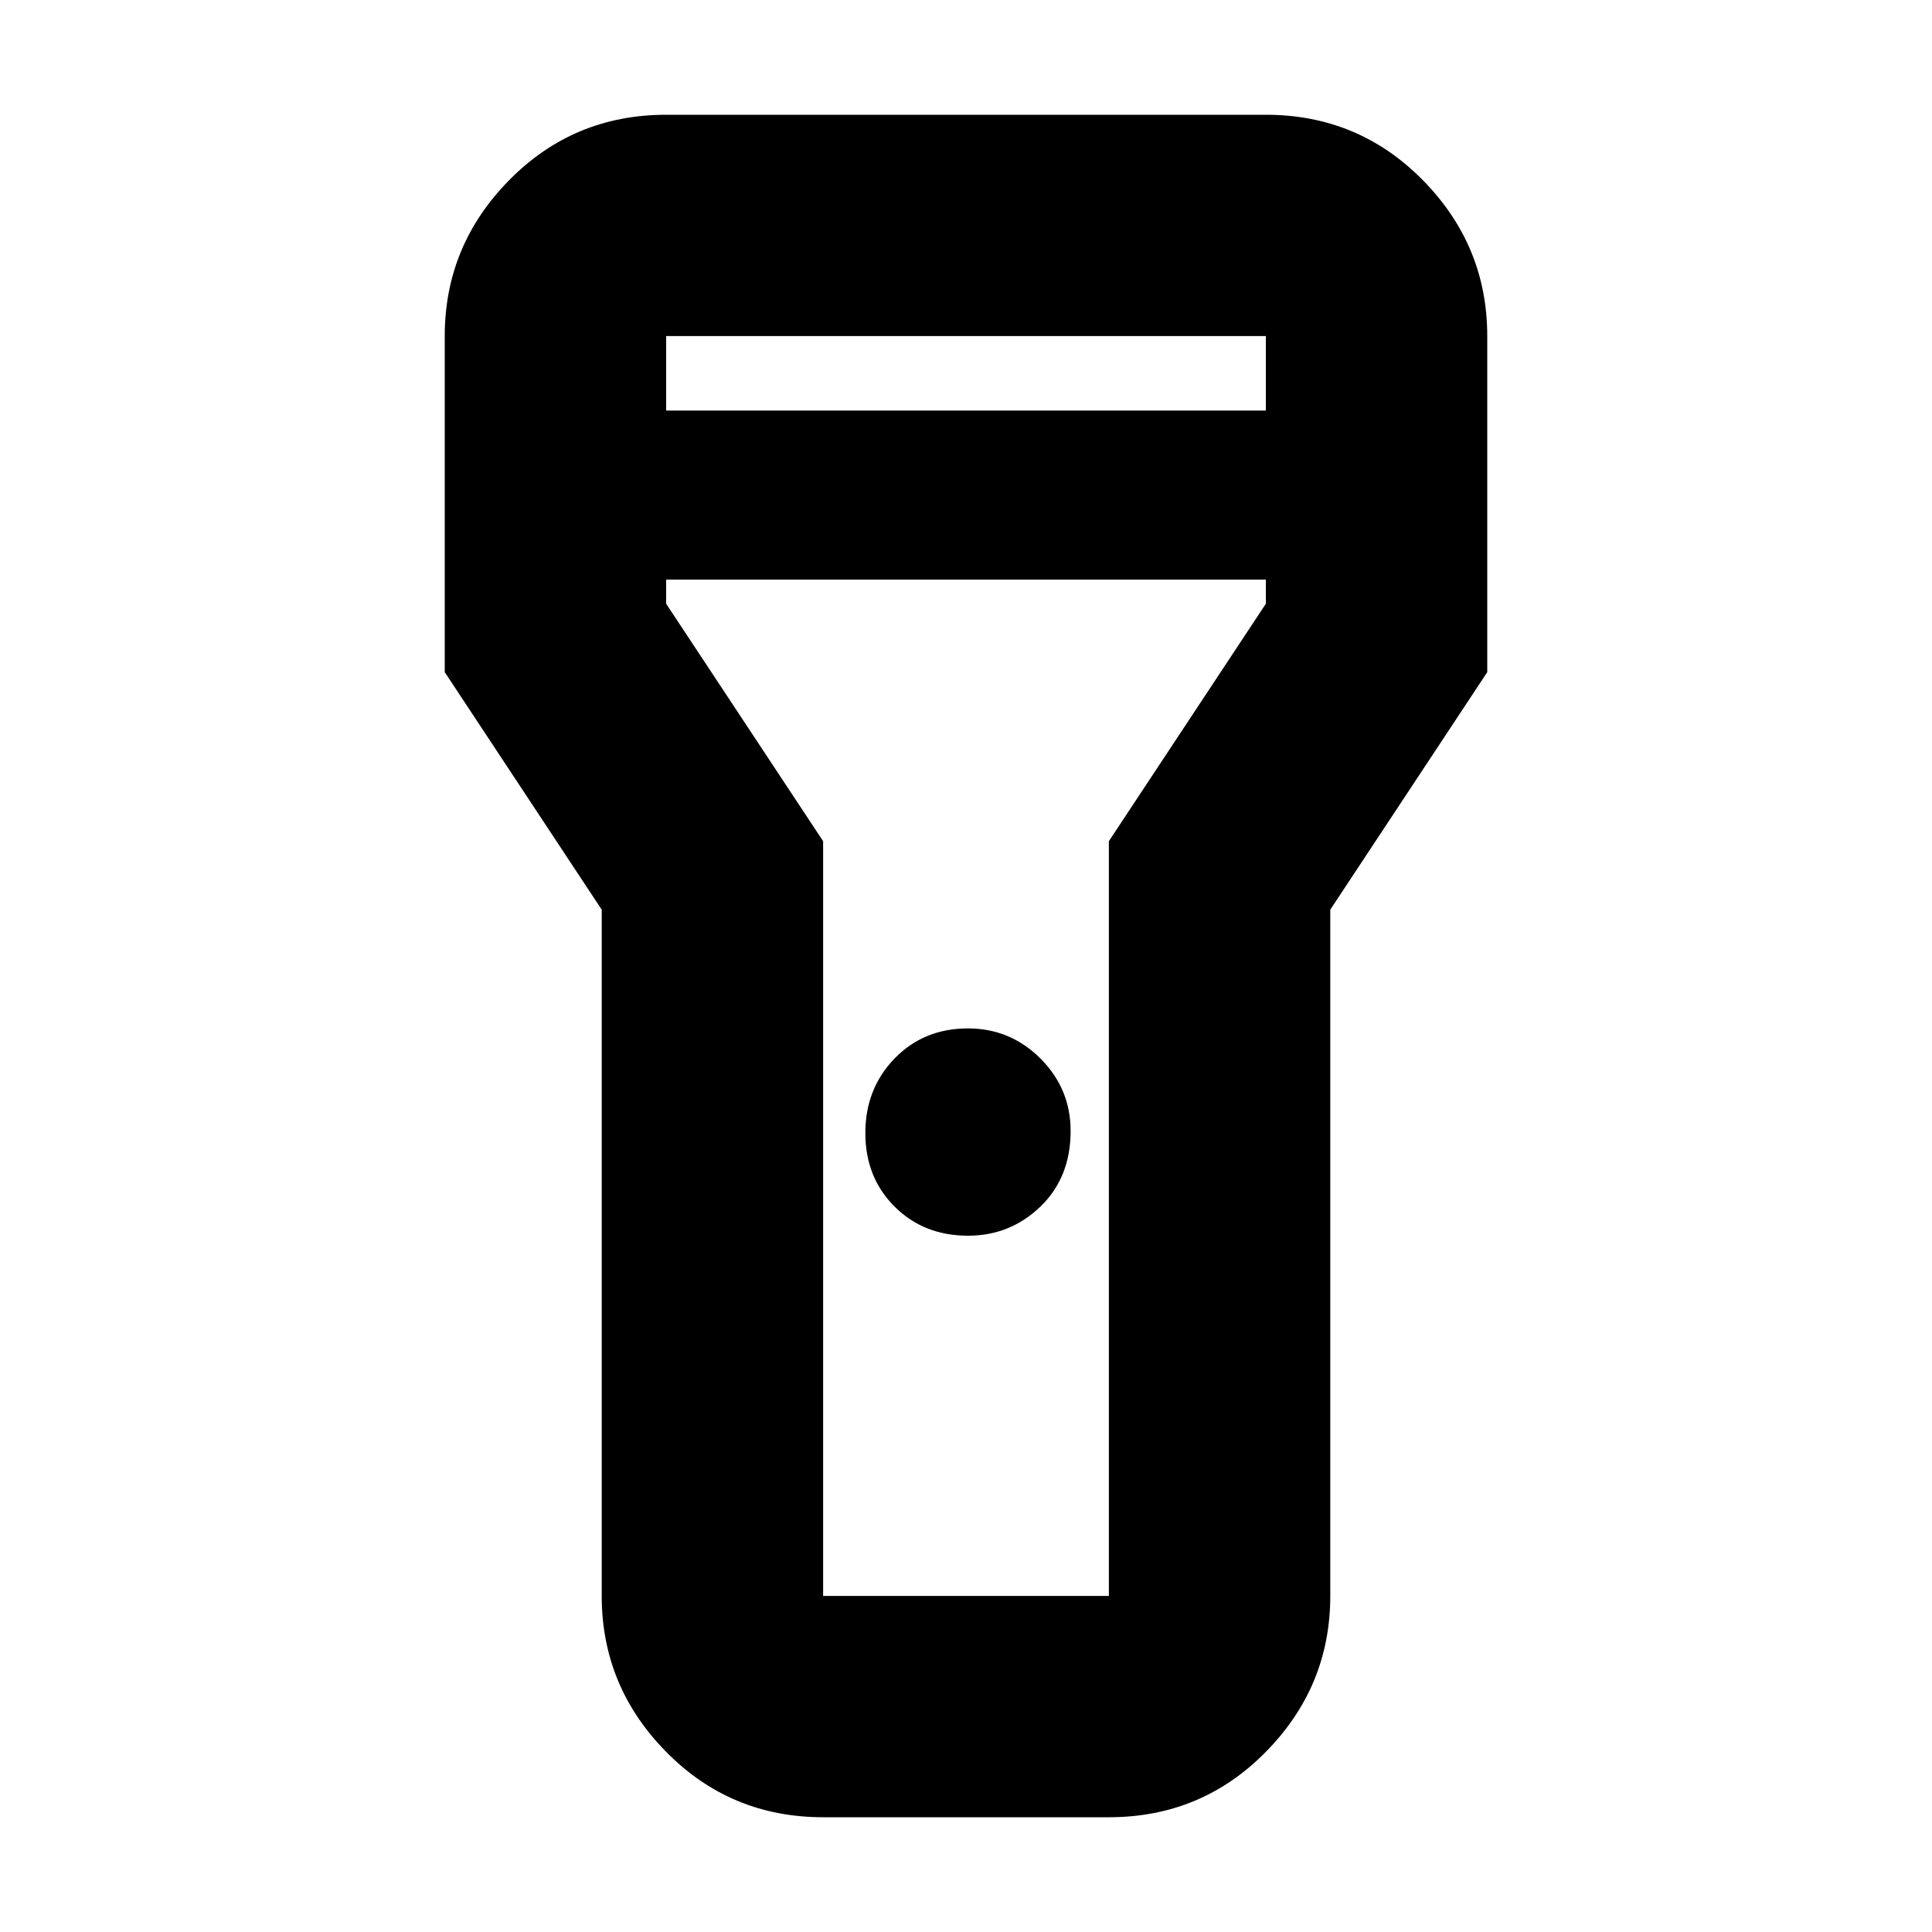 <svg xmlns="http://www.w3.org/2000/svg" height="20" width="20"><path d="M8.521 18.812Q7.562 18.812 6.896 18.135Q6.229 17.458 6.229 16.521V9.417L4.604 6.958V3.479Q4.604 2.542 5.271 1.865Q5.938 1.188 6.896 1.188H13.104Q14.062 1.188 14.729 1.865Q15.396 2.542 15.396 3.479V6.958L13.771 9.417V16.521Q13.771 17.458 13.104 18.135Q12.438 18.812 11.479 18.812ZM10.021 12.792Q9.562 12.792 9.26 12.49Q8.958 12.188 8.958 11.729Q8.958 11.271 9.26 10.958Q9.562 10.646 10.021 10.646Q10.458 10.646 10.771 10.958Q11.083 11.271 11.083 11.708Q11.083 12.188 10.771 12.49Q10.458 12.792 10.021 12.792ZM6.896 4.25H13.104V3.479Q13.104 3.479 13.104 3.479Q13.104 3.479 13.104 3.479H6.896Q6.896 3.479 6.896 3.479Q6.896 3.479 6.896 3.479ZM13.104 6H6.896V6.25L8.521 8.708V16.521Q8.521 16.521 8.521 16.521Q8.521 16.521 8.521 16.521H11.479Q11.479 16.521 11.479 16.521Q11.479 16.521 11.479 16.521V8.708L13.104 6.25ZM10 10Q10 10 10 10Q10 10 10 10Q10 10 10 10Q10 10 10 10Q10 10 10 10Q10 10 10 10Q10 10 10 10Q10 10 10 10Z"/></svg>
